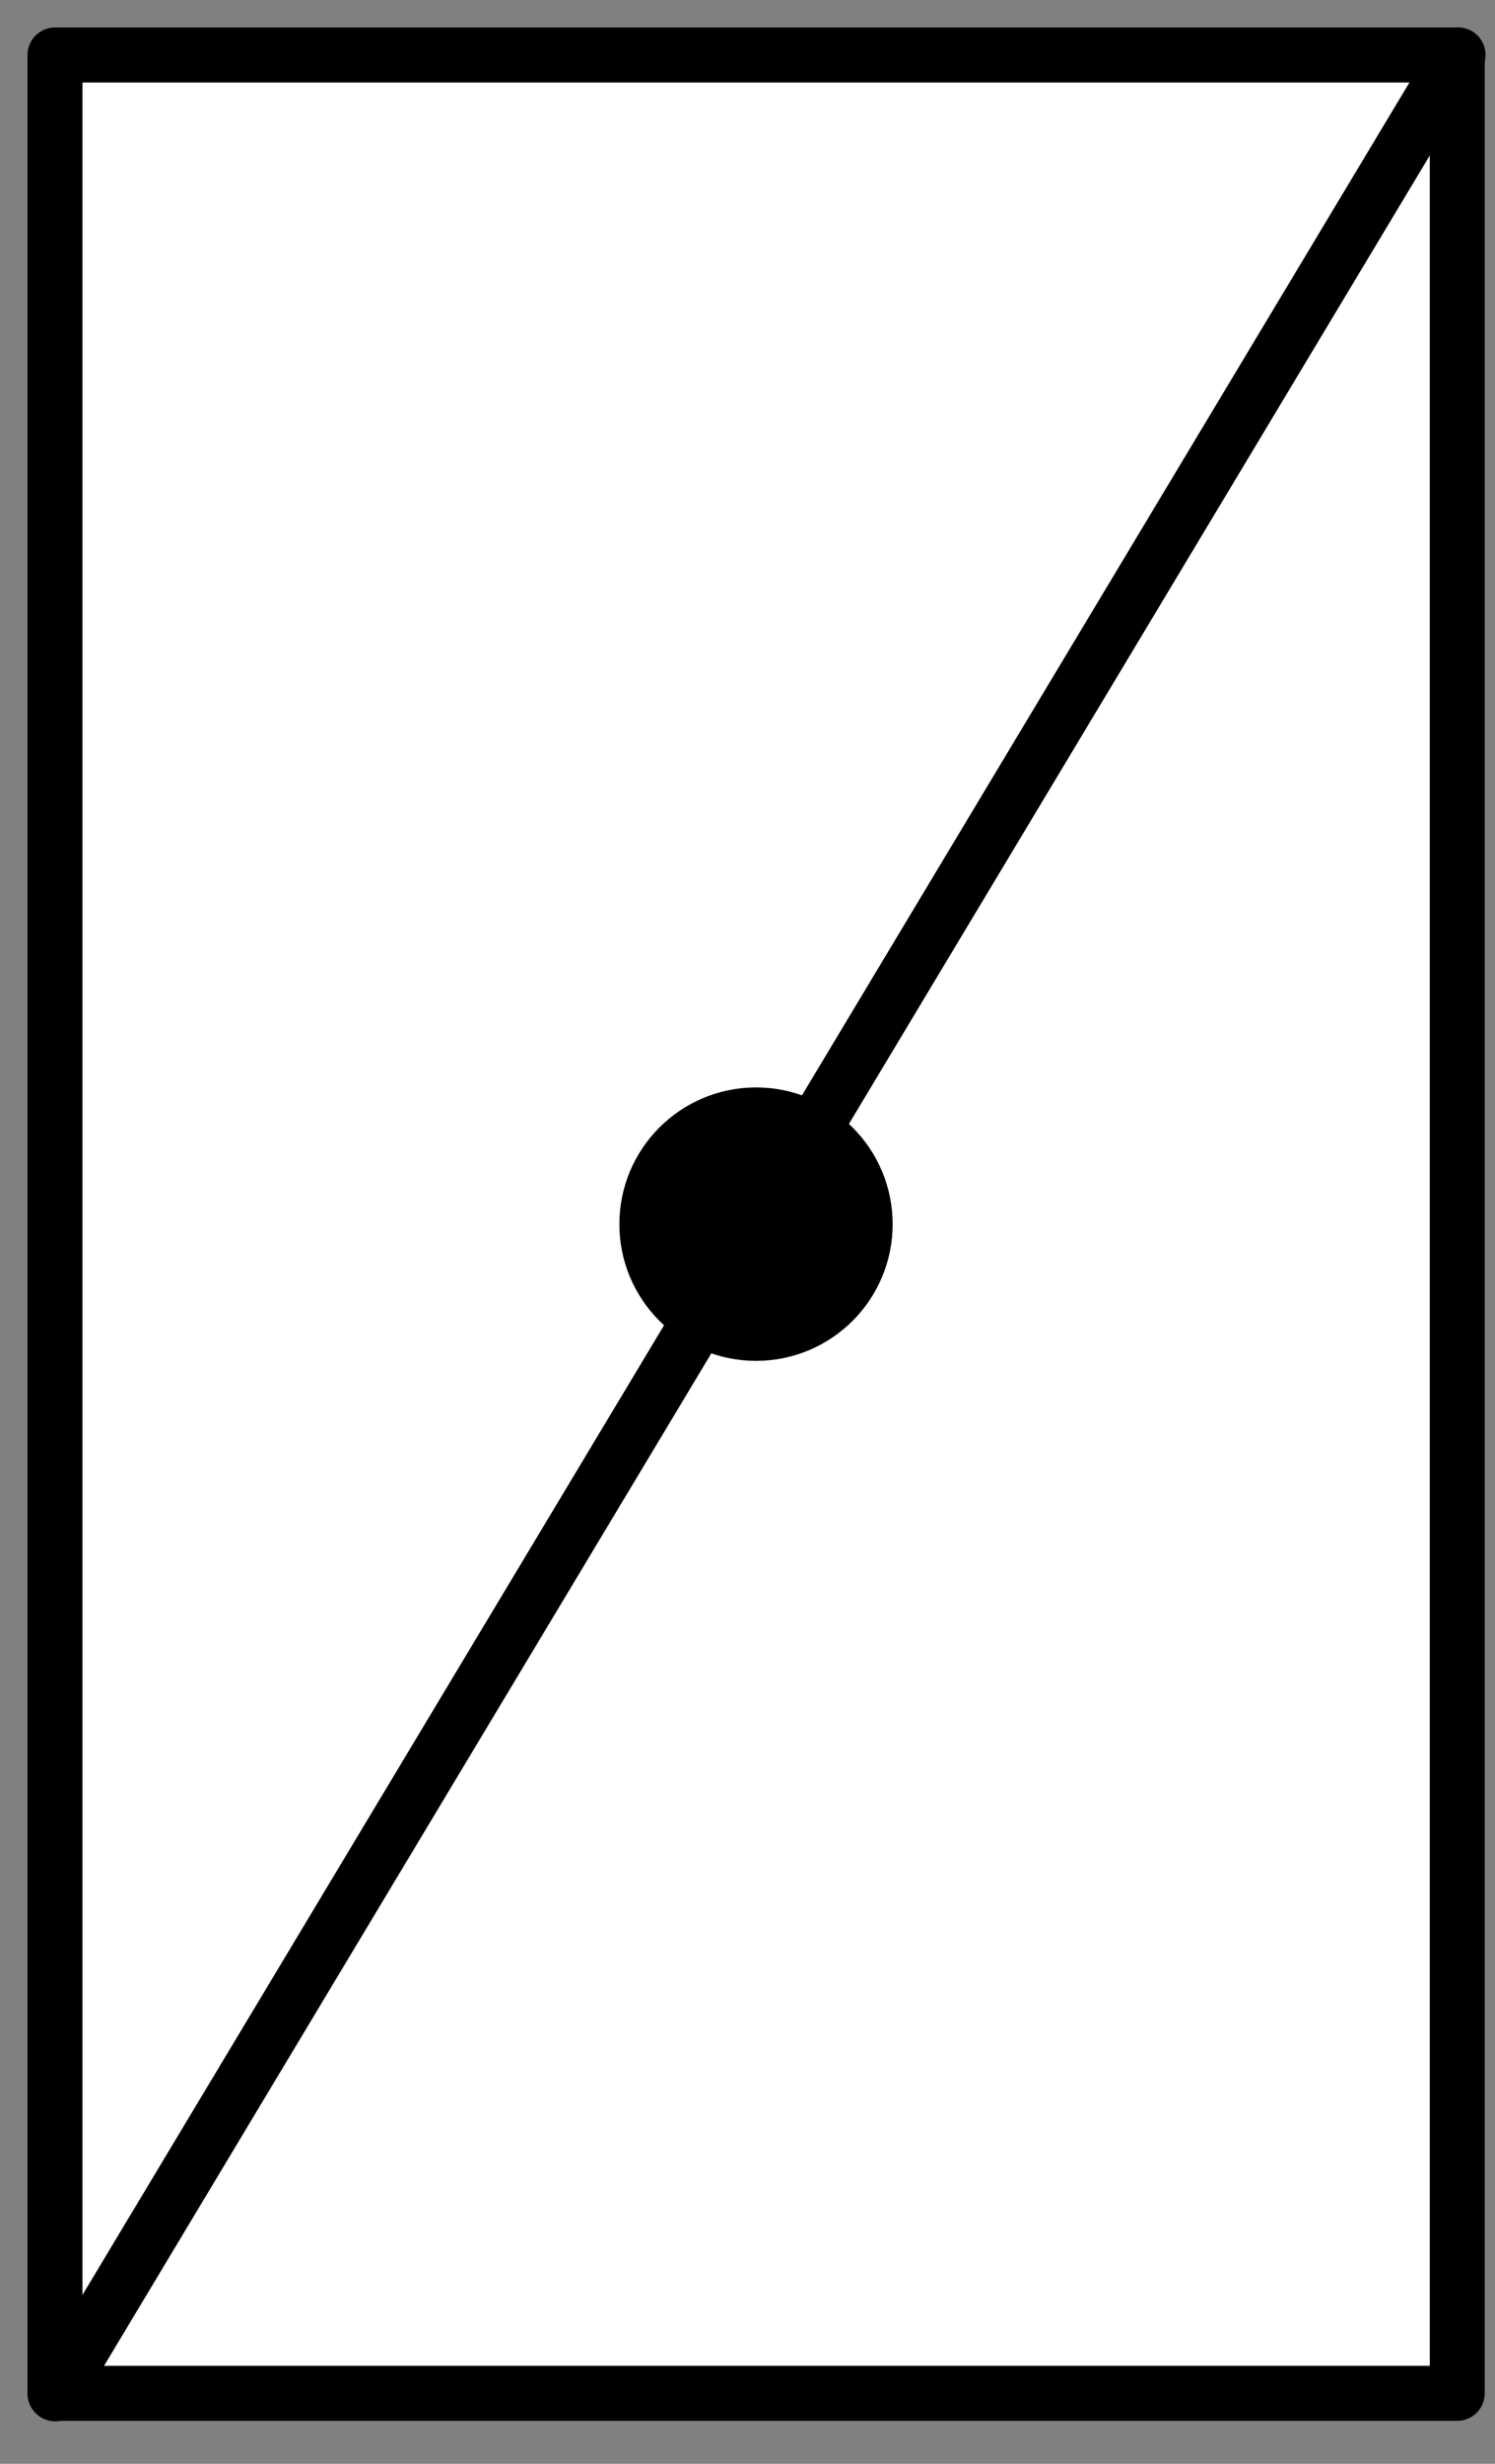 <?xml version="1.0" encoding="UTF-8"?>
<!--
/*******************************************************************************
* Copyright (c) 2010-2018 ITER Organization.
* All rights reserved. This program and the accompanying materials
* are made available under the terms of the Eclipse Public License v1.0
* which accompanies this distribution, and is available at
* http://www.eclipse.org/legal/epl-v10.html
******************************************************************************/
-->
<svg xmlns="http://www.w3.org/2000/svg" xmlns:xlink="http://www.w3.org/1999/xlink" width="51pt" height="84pt" viewBox="0 0 51 84" version="1.1">
<rect x="0" y="0" width="51" height="84" fill="#808080" stroke="none"/>
<g id="surface1">
<path style="fill-rule:evenodd;fill:rgb(100%,100%,100%);fill-opacity:1;stroke-width:1;stroke-linecap:round;stroke-linejoin:round;stroke:rgb(0%,0%,0%);stroke-opacity:1;stroke-miterlimit:3;" d="M 0 2 L 25.513 2 L 25.513 44.519 L 0 44.519 Z " transform="matrix(1.875,0,0,1.875,1.875,-1.875)"/>
<path style="fill:none;stroke-width:1;stroke-linecap:round;stroke-linejoin:round;stroke:rgb(0%,0%,0%);stroke-opacity:1;stroke-miterlimit:3;" d="M -0.001 44.52 L 49.591 44.52 " transform="matrix(0.965,-1.608,1.608,0.965,-69.704,38.652)"/>
<path style="fill-rule:evenodd;fill:rgb(0%,0%,0%);fill-opacity:1;stroke-width:0.72;stroke-linecap:round;stroke-linejoin:round;stroke:rgb(0%,0%,0%);stroke-opacity:1;stroke-miterlimit:3;" d="M 4.251 42.394 C 4.251 41.219 3.299 40.267 2.126 40.267 C 0.951 40.267 -0.001 41.219 -0.001 42.394 C -0.001 43.567 0.951 44.519 2.126 44.519 C 3.299 44.519 4.251 43.567 4.251 42.394 Z " transform="matrix(1.875,0,0,1.875,21.806,-37.751)"/>
</g>
</svg>
